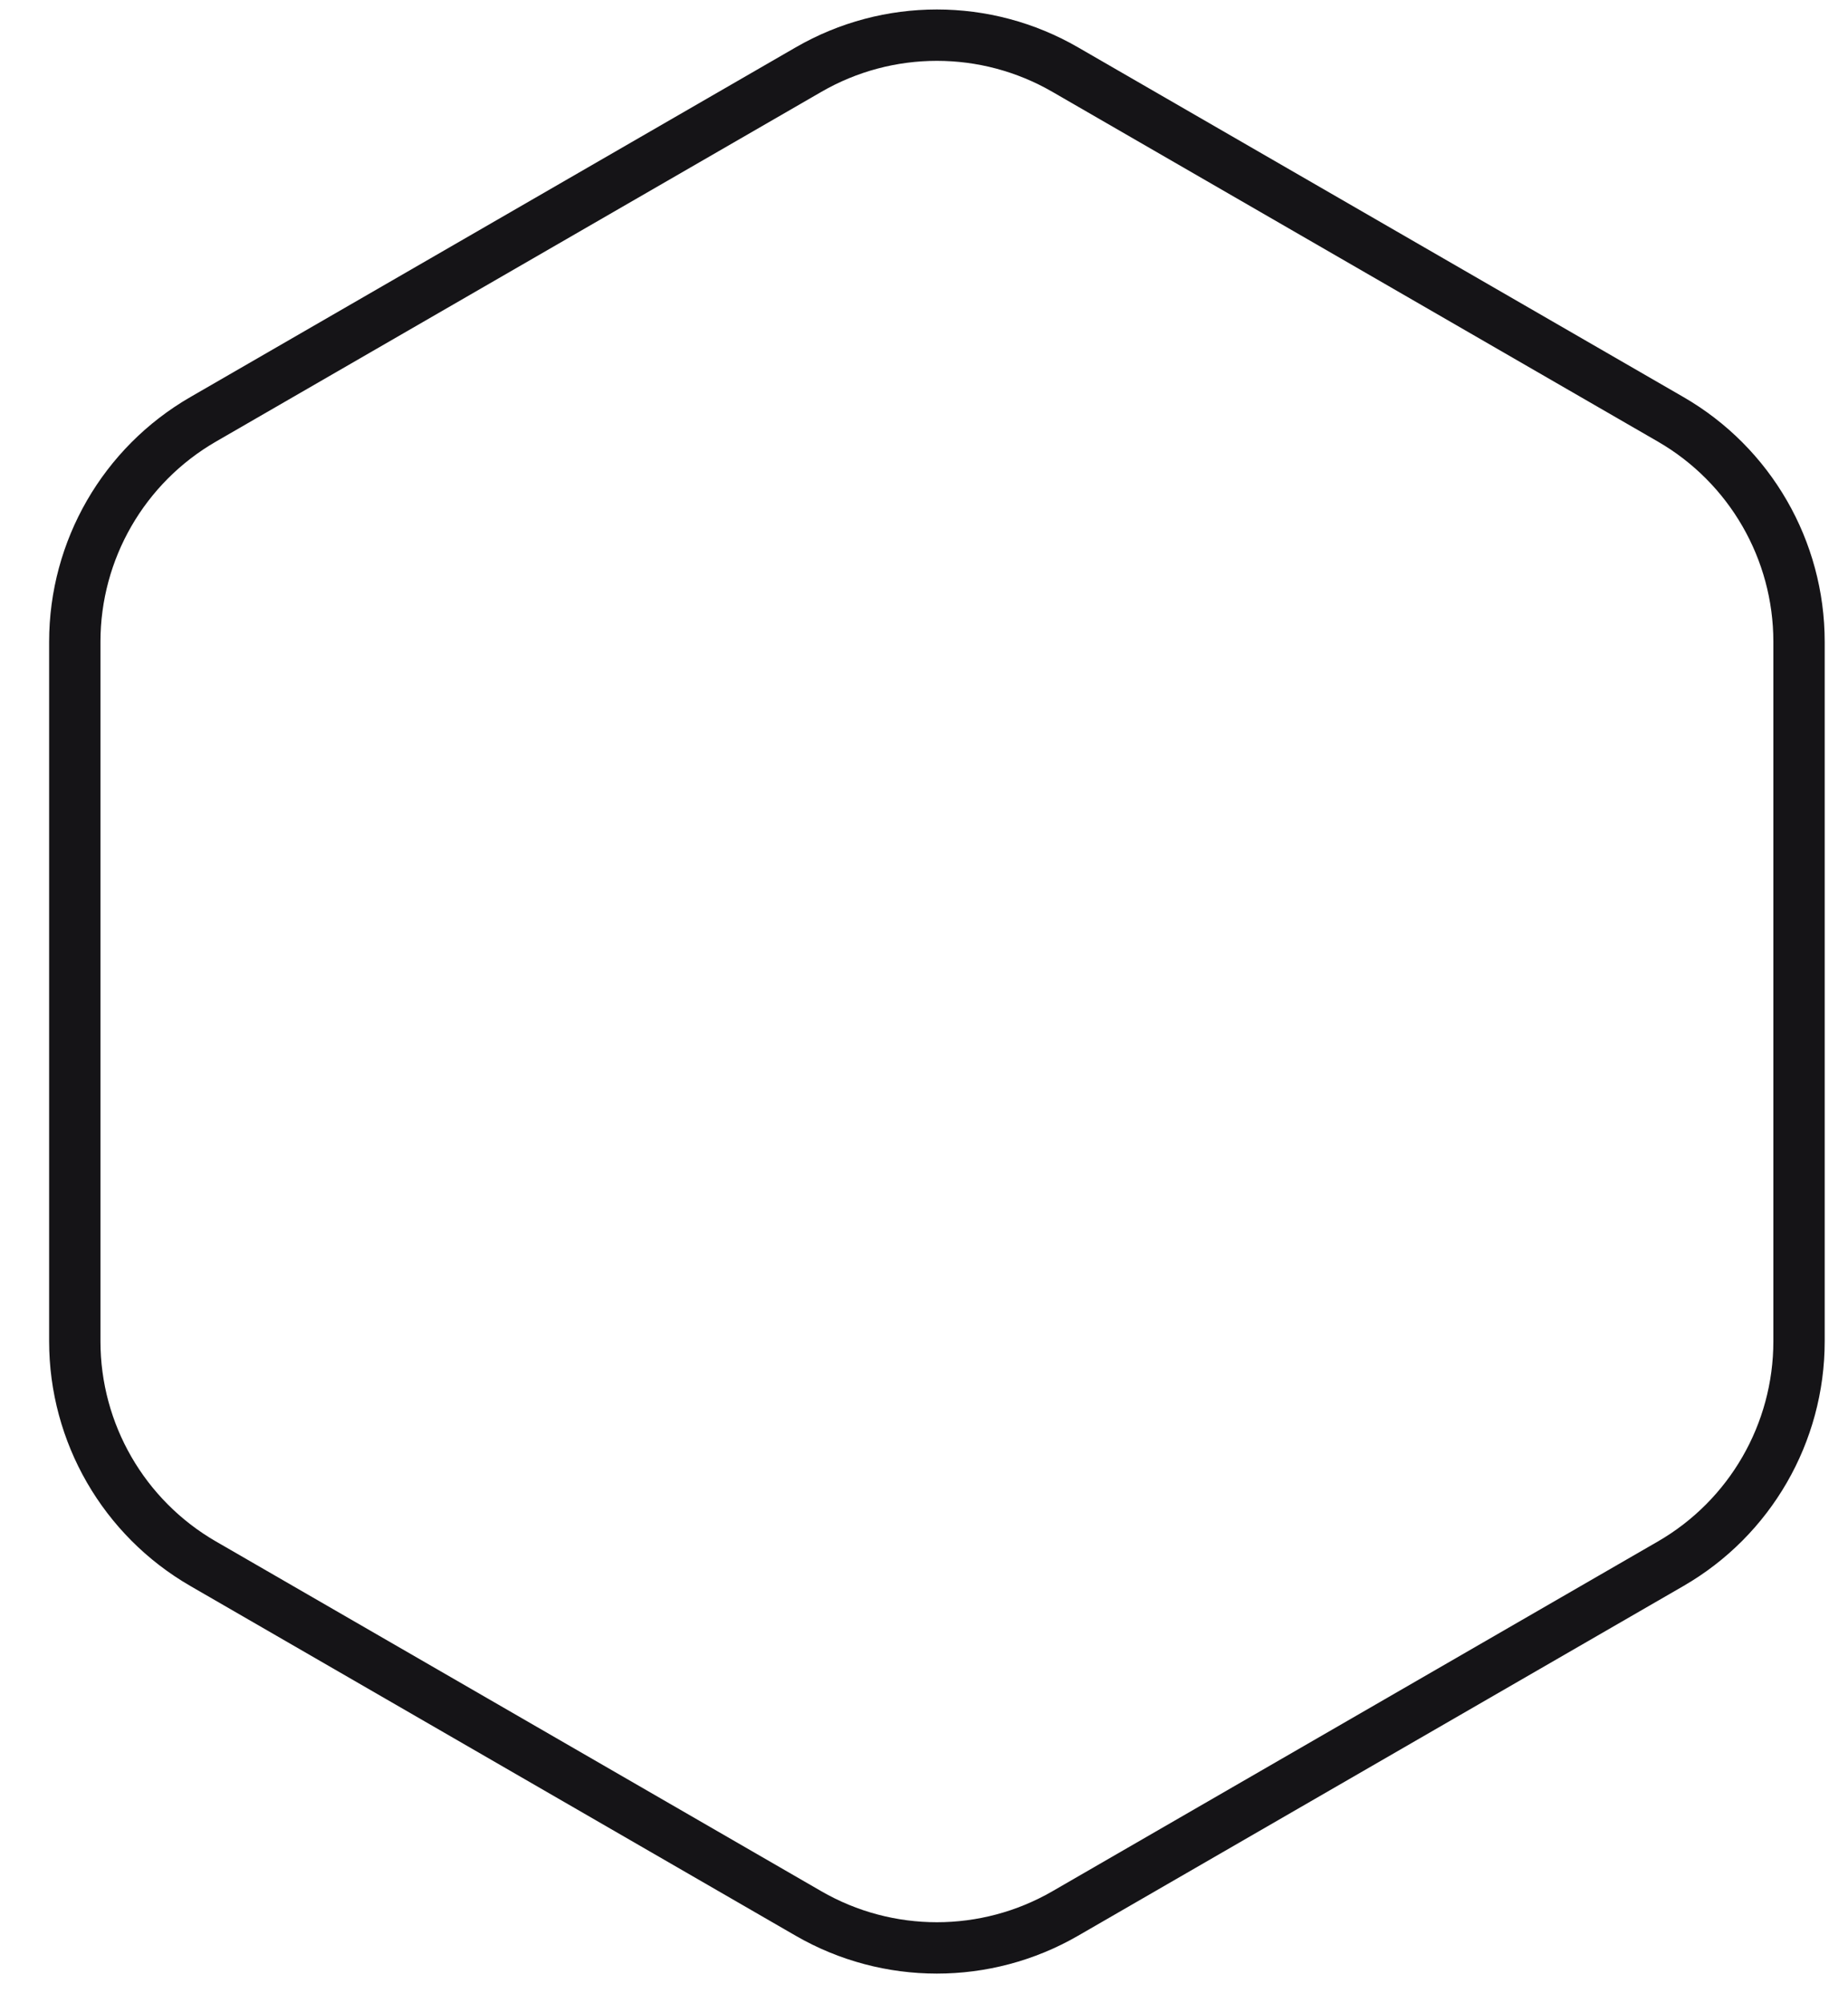 <svg width="36" height="39" viewBox="0 0 36 39" fill="none" xmlns="http://www.w3.org/2000/svg">
<path d="M15.751 1.355C17.298 0.461 19.204 0.461 20.751 1.355L32.546 8.164C34.093 9.057 35.046 10.708 35.046 12.494V26.113C35.046 27.899 34.093 29.55 32.546 30.443L20.751 37.253C19.204 38.146 17.298 38.146 15.751 37.253L3.957 30.443C2.41 29.55 1.457 27.899 1.457 26.113V12.494C1.457 10.708 2.41 9.057 3.957 8.164L15.751 1.355Z" stroke="#151417" stroke-linecap="round"/>
</svg>
